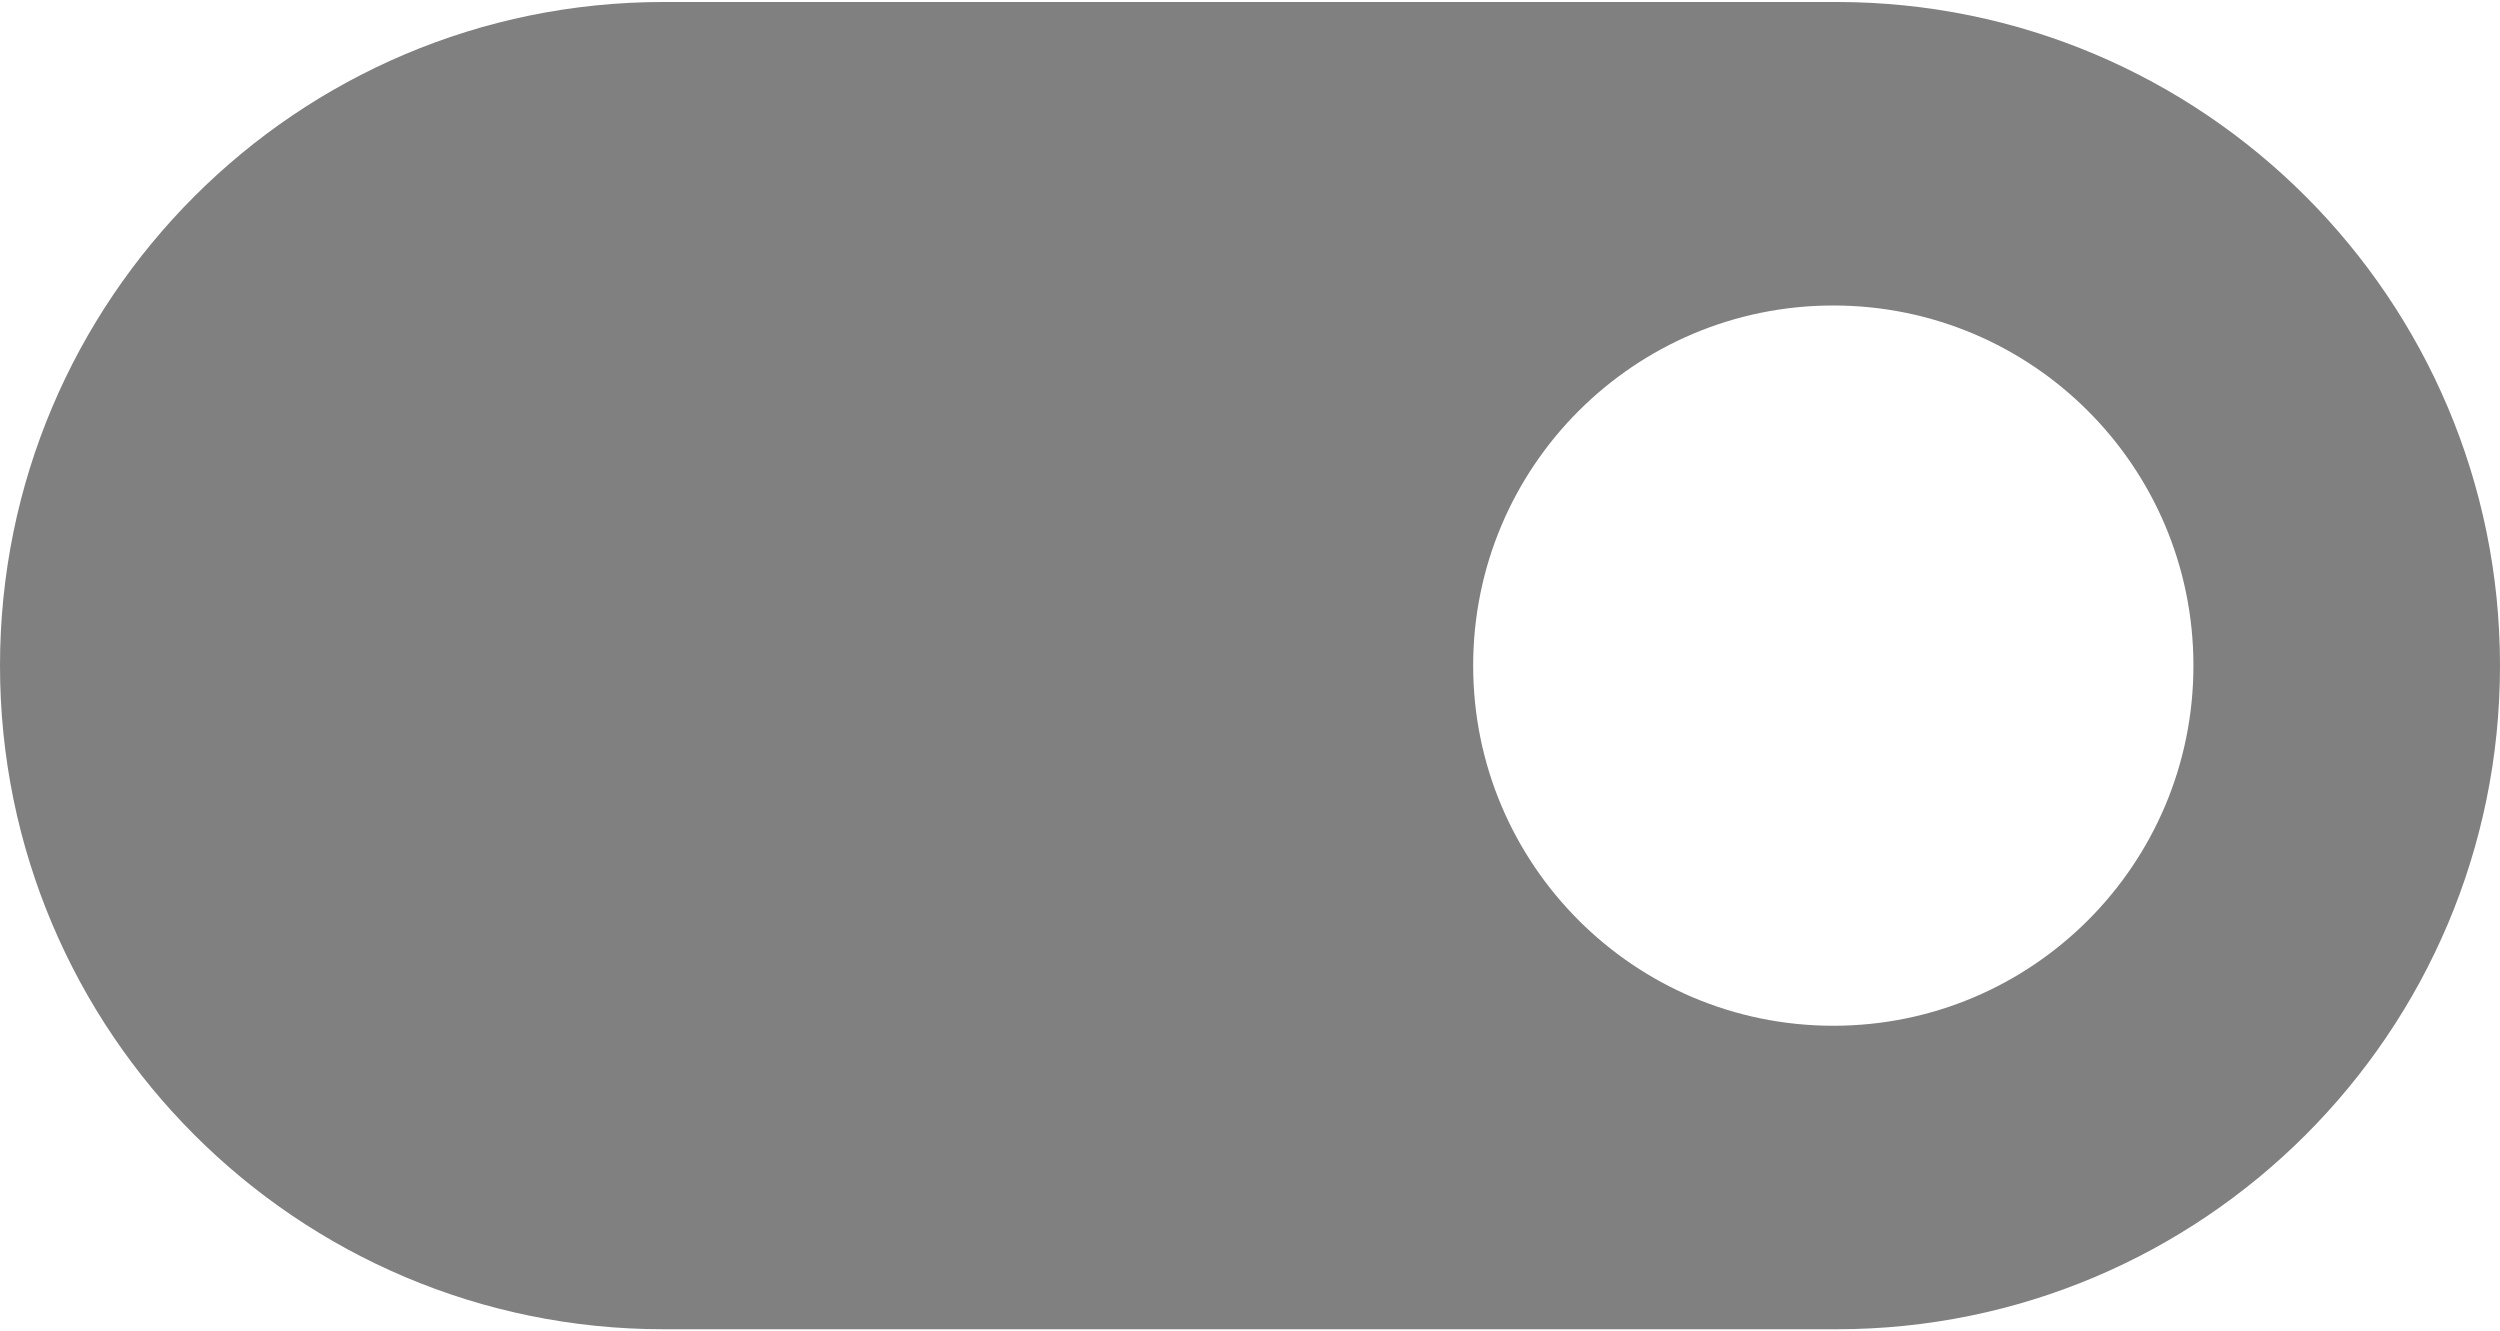 <svg width="800" height="426" viewBox="0 0 800 426" fill="none" xmlns="http://www.w3.org/2000/svg">
<path d="M0 213C0 330.201 95.001 425.365 212.365 425.365H587.635C704.836 425.365 800 330.364 800 213C800 95.799 704.999 0.635 587.635 0.635H212.365C95.001 0.635 0 95.799 0 213ZM471.414 213C471.414 149.34 522.995 97.758 586.656 97.758C650.316 97.758 701.898 149.34 701.898 213C701.898 276.661 650.316 328.242 586.656 328.242C522.995 328.242 471.414 276.661 471.414 213Z" fill="#808080"/>
</svg>
